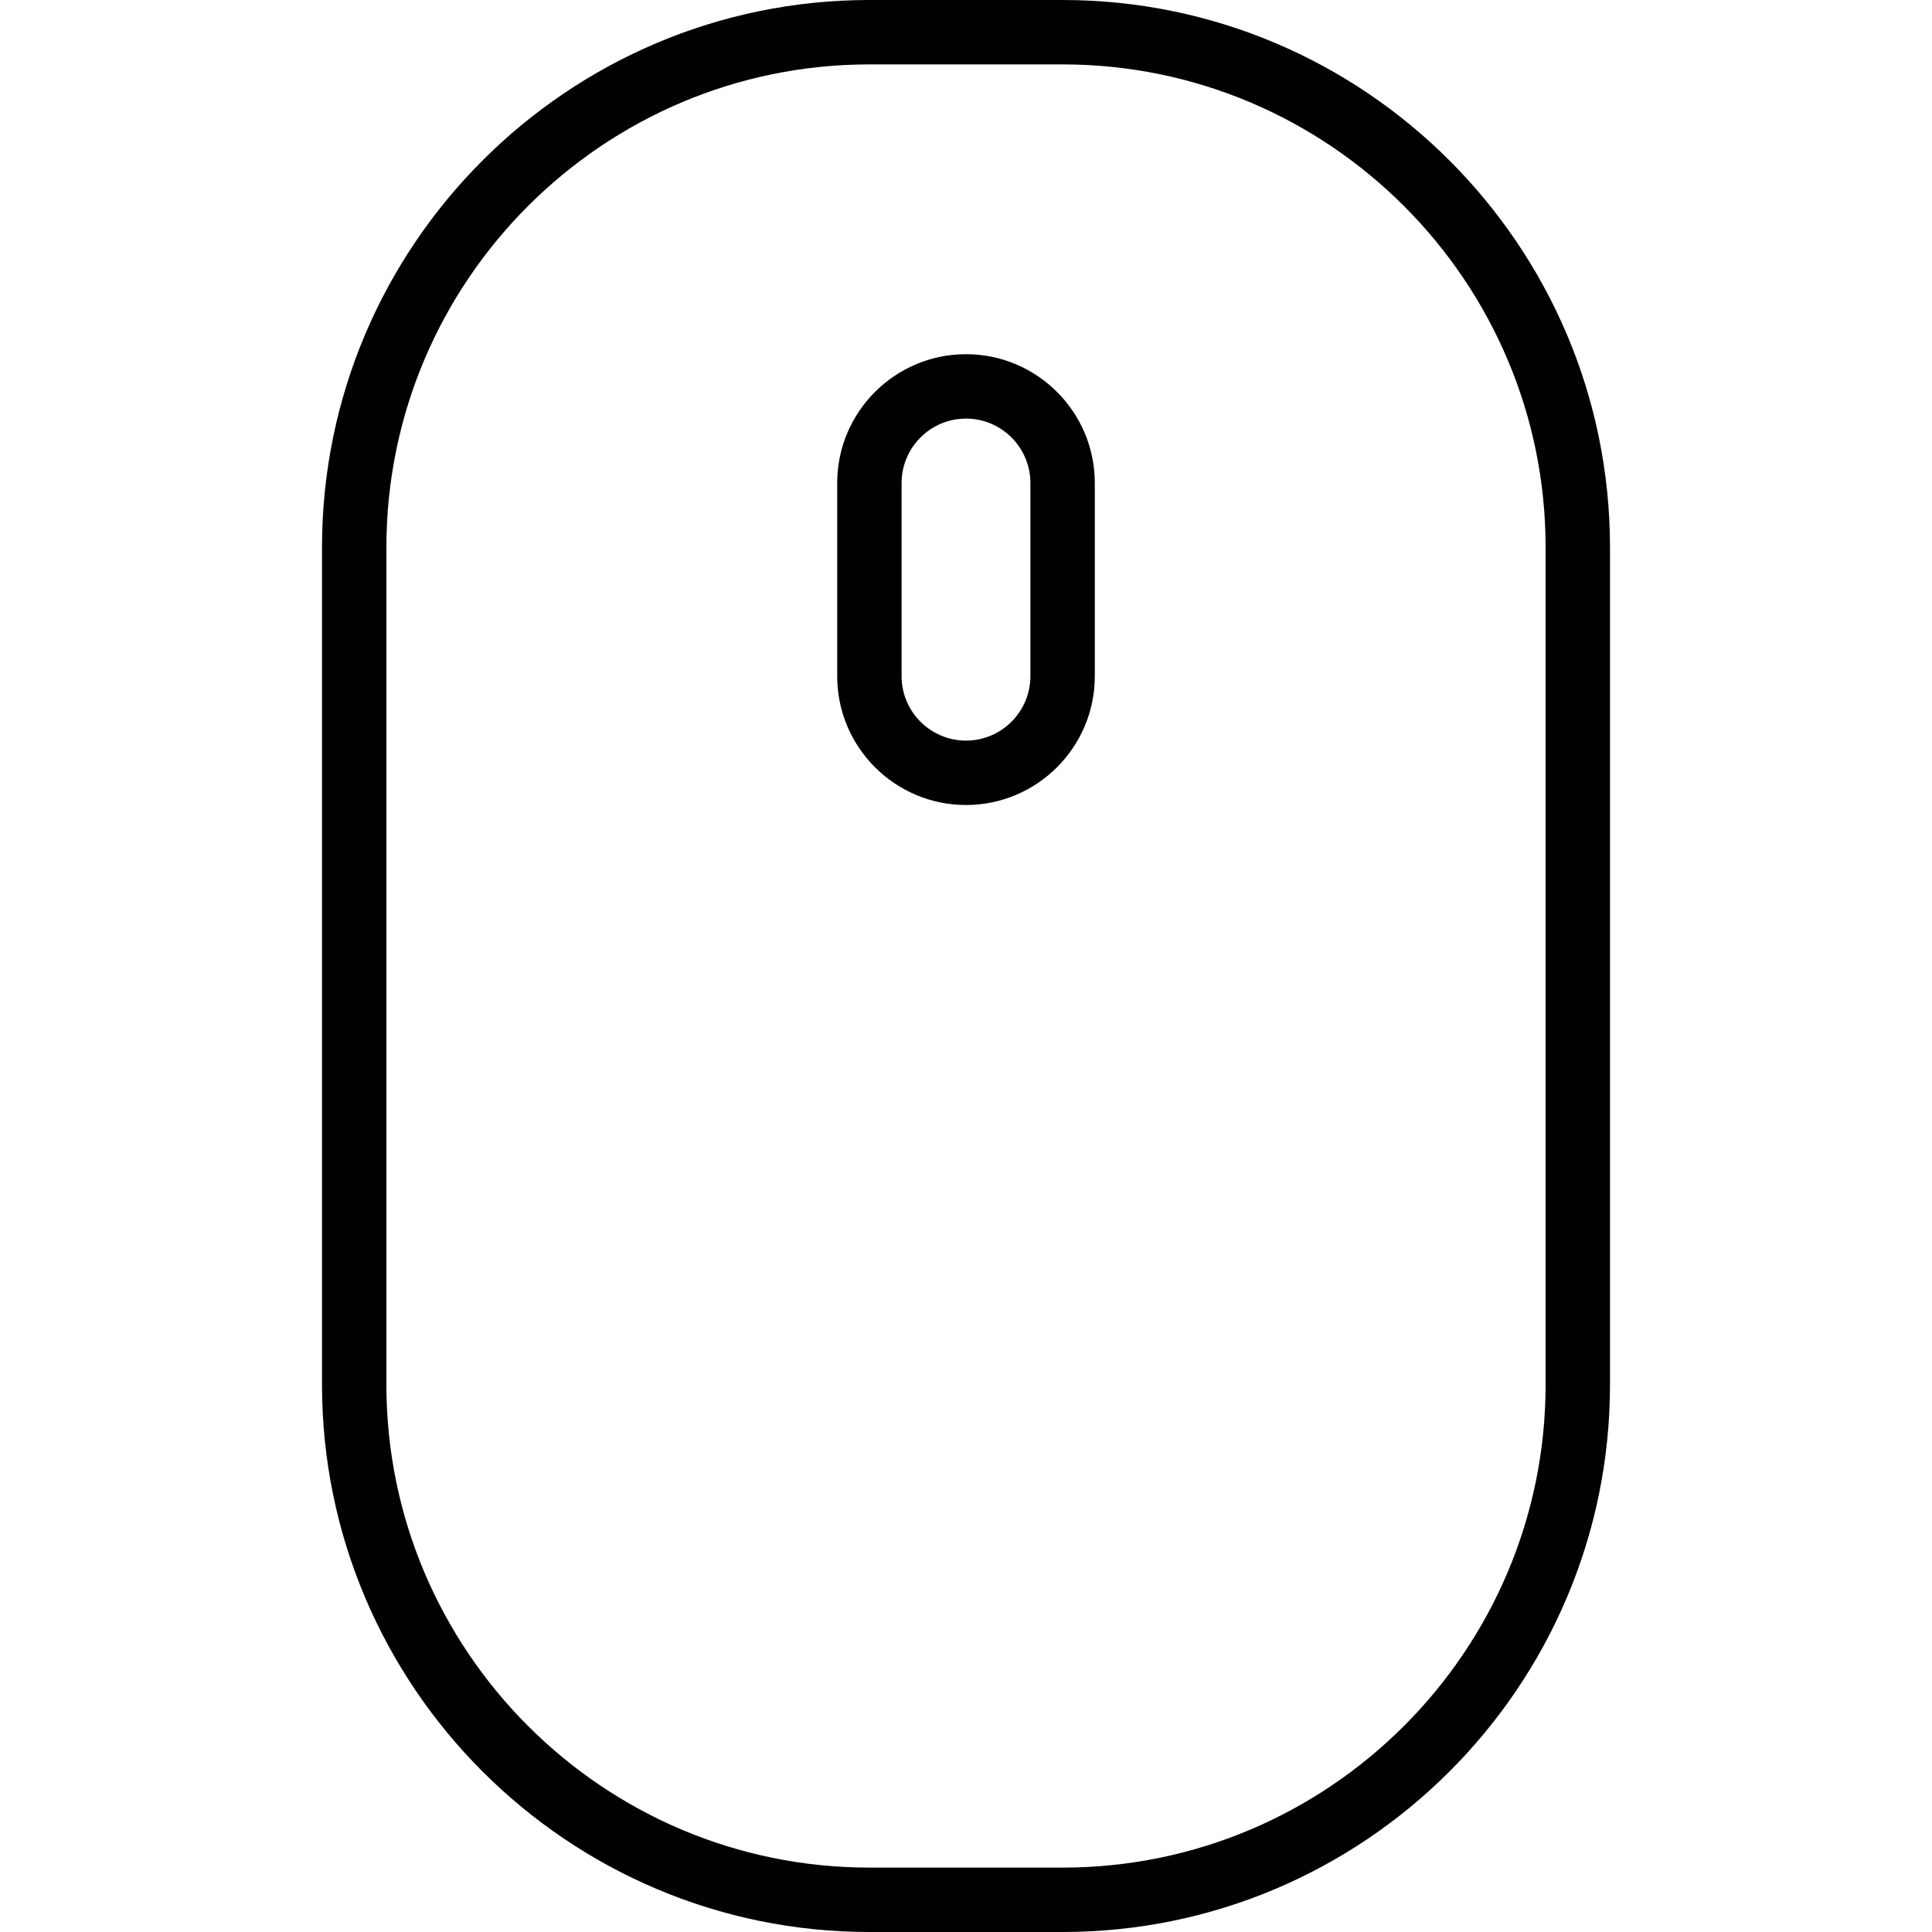 <?xml version="1.0" encoding="utf-8"?>
<!-- Generator: Adobe Illustrator 17.0.0, SVG Export Plug-In . SVG Version: 6.00 Build 0)  -->
<!DOCTYPE svg PUBLIC "-//W3C//DTD SVG 1.1//EN" "http://www.w3.org/Graphics/SVG/1.1/DTD/svg11.dtd">
<svg version="1.1" xmlns="http://www.w3.org/2000/svg" xmlns:xlink="http://www.w3.org/1999/xlink" x="0px" y="0px" width="60px"
	 height="60px" viewBox="0 0 60 60" enable-background="new 0 0 60 60" xml:space="preserve">
<g id="Layer_1">
	<g>
		<path fill="#010101" d="M33,60c9.374,0,17-7.626,17-17V17c0-9.374-7.626-17-17-17h-6c-9.374,0-17,7.626-17,17v26
			c0,9.374,7.626,17,17,17H33z M12,43V17c0-8.271,6.729-15,15-15h6c8.271,0,15,6.729,15,15v26c0,8.271-6.729,15-15,15h-6
			C18.729,58,12,51.271,12,43z"/>
		<path fill="#010101" d="M30,25c2.206,0,4-1.794,4-4v-6c0-2.206-1.794-4-4-4s-4,1.794-4,4v6C26,23.206,27.794,25,30,25z M28,15
			c0-1.103,0.897-2,2-2c1.102,0,2,0.897,2,2v6c0,1.103-0.898,2-2,2c-1.103,0-2-0.897-2-2V15z"/>
	</g>
</g>
<g id="nyt_x5F_exporter_x5F_info" display="none">
</g>
</svg>
